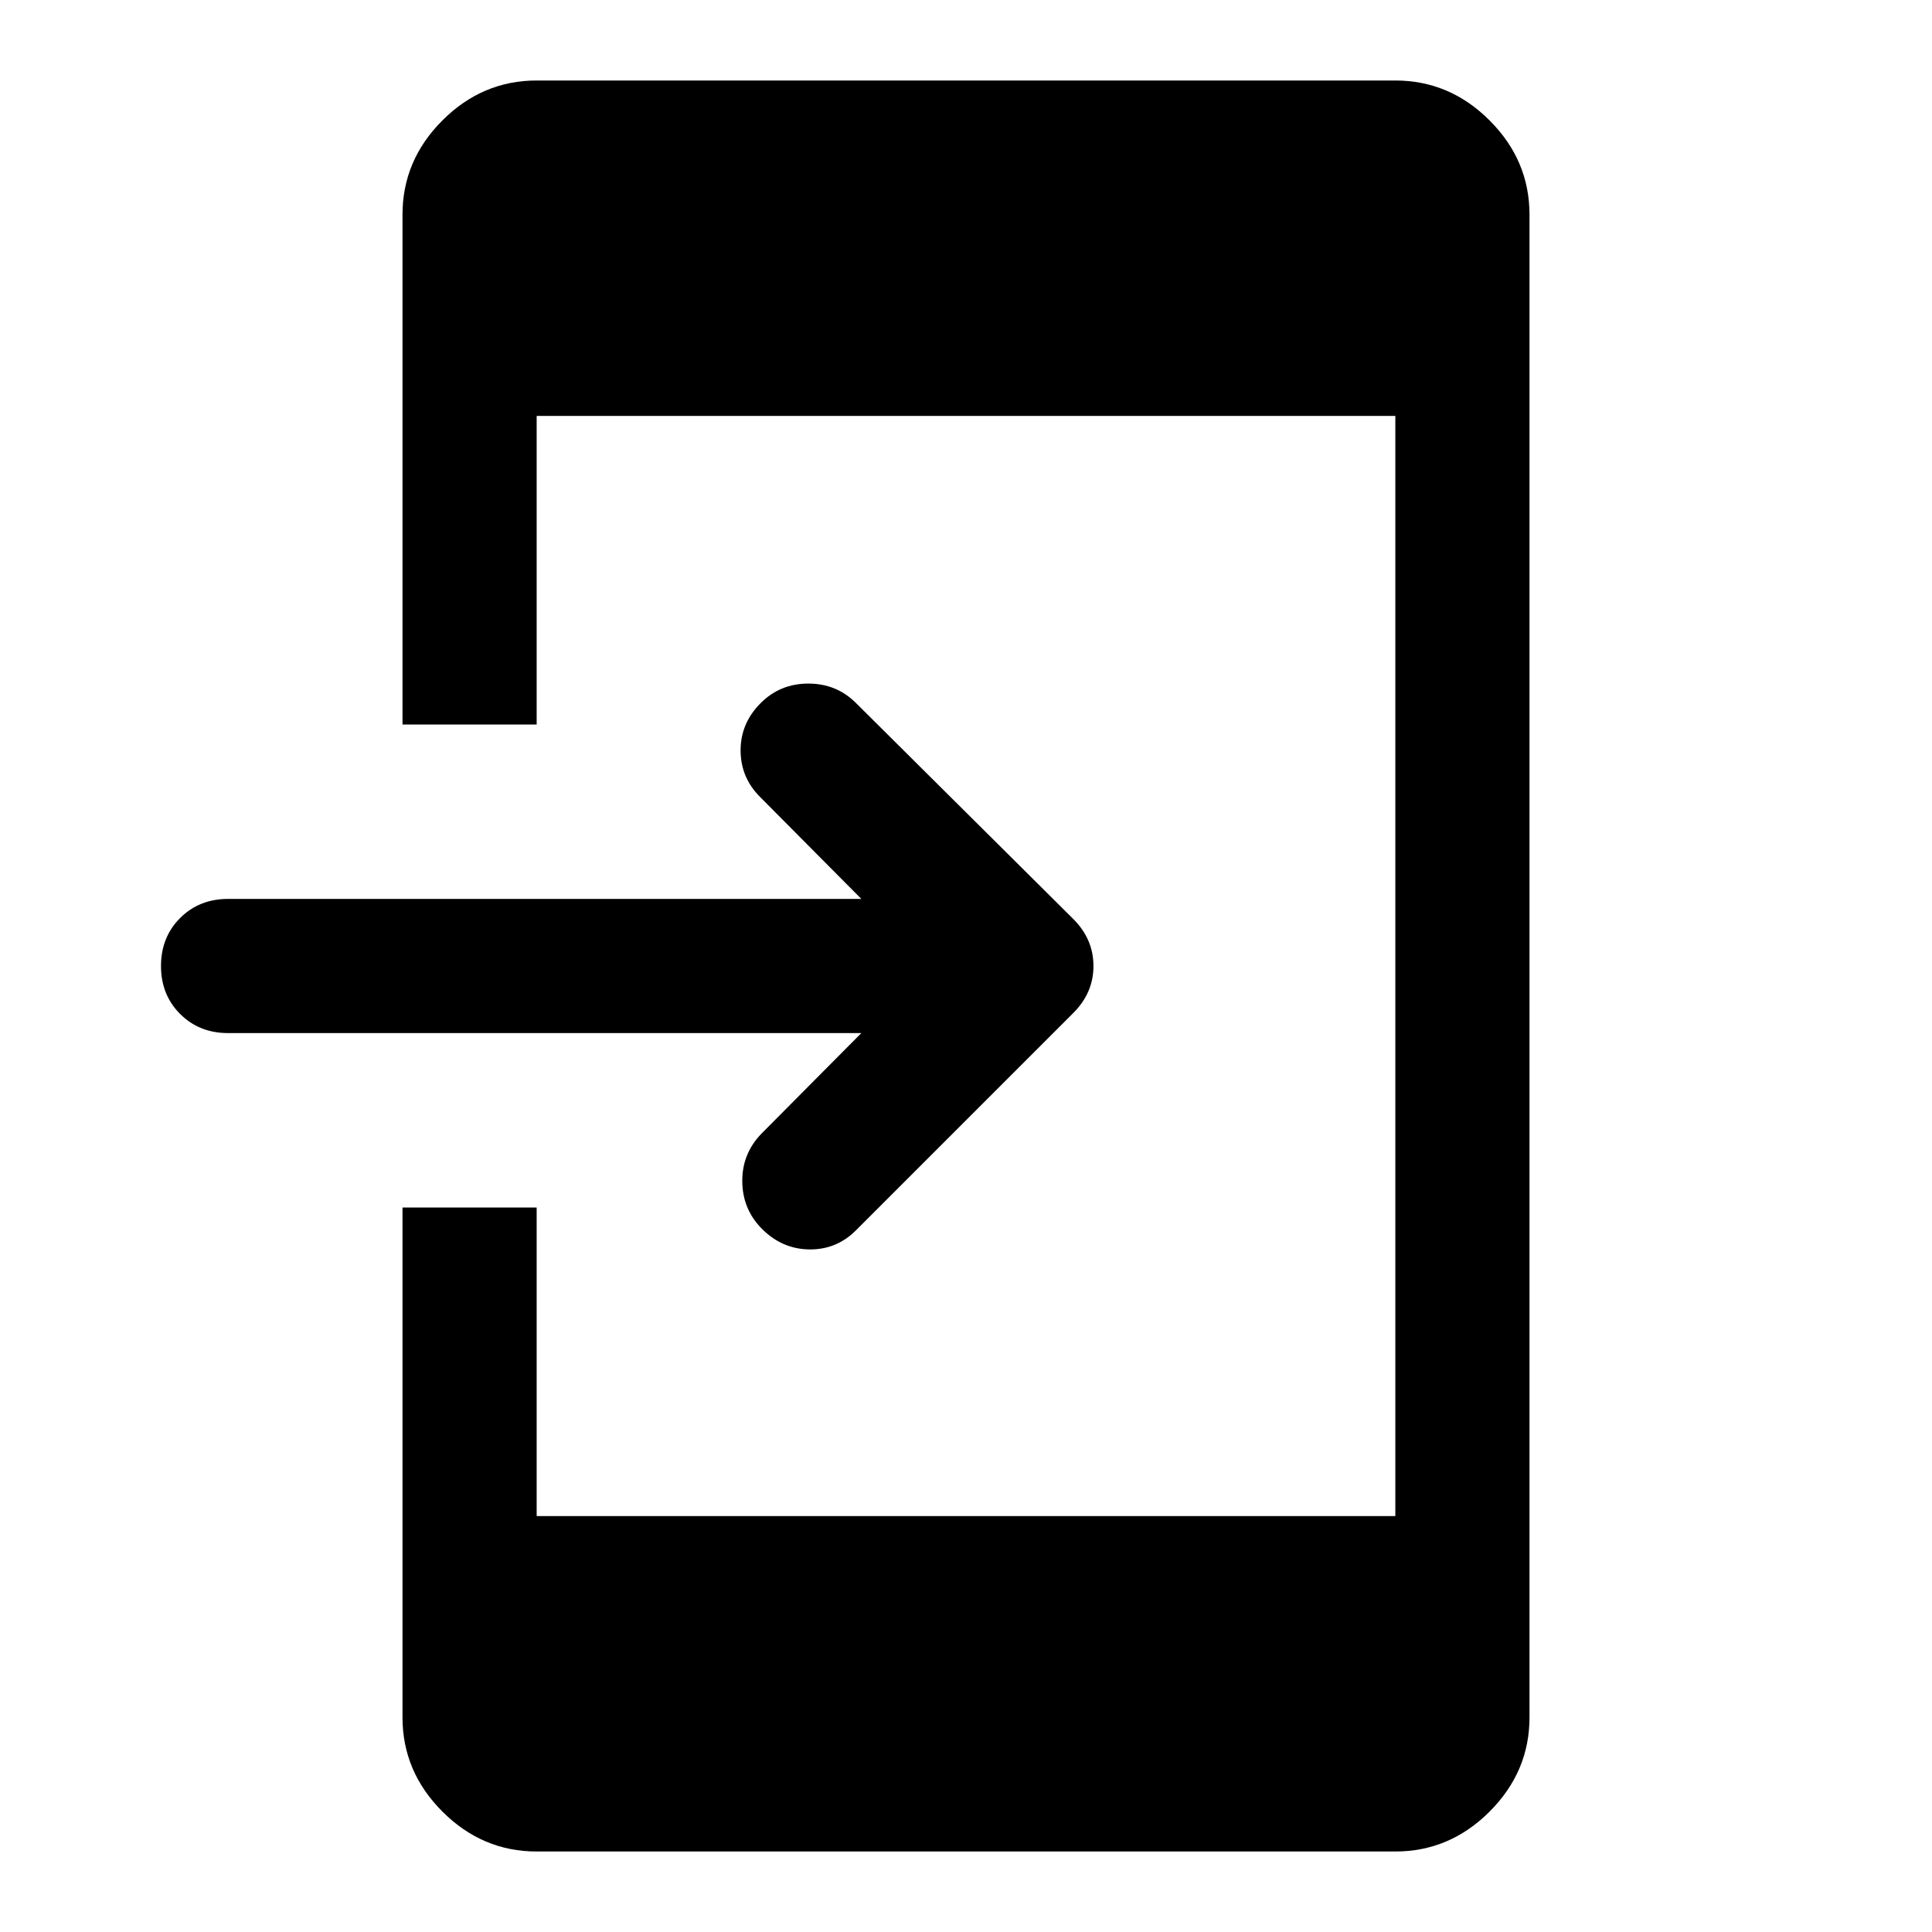 <svg xmlns="http://www.w3.org/2000/svg" height="40" viewBox="0 -960 960 960" width="40"><path d="M266.666-40q-27 0-46.833-19.833T200-106.666V-360h66.666v153.334h426.668v-546.668H266.666V-600H200v-253.334q0-27 19.833-46.833T266.666-920h426.668q27 0 46.833 19.833T760-853.334v746.668q0 27-19.833 46.833T693.334-40H266.666Zm161.335-406.667H113.333q-14.333 0-23.833-9.5Q80-465.667 80-480q0-14.333 9.5-23.833 9.5-9.5 23.833-9.5h314.668L377.667-564Q368-573.667 368-587.167q0-13.5 10-23.5 9.667-9.666 23.667-9.666 14 0 23.666 9.666l108 107.334q10 10 10 23.333 0 13.333-10 23.333l-108 108q-9.666 9.667-23.166 9.5-13.5-.166-23.5-10.166-9.667-9.667-9.833-23.5-.167-13.834 9.5-23.833l49.667-50.001Z"/></svg>